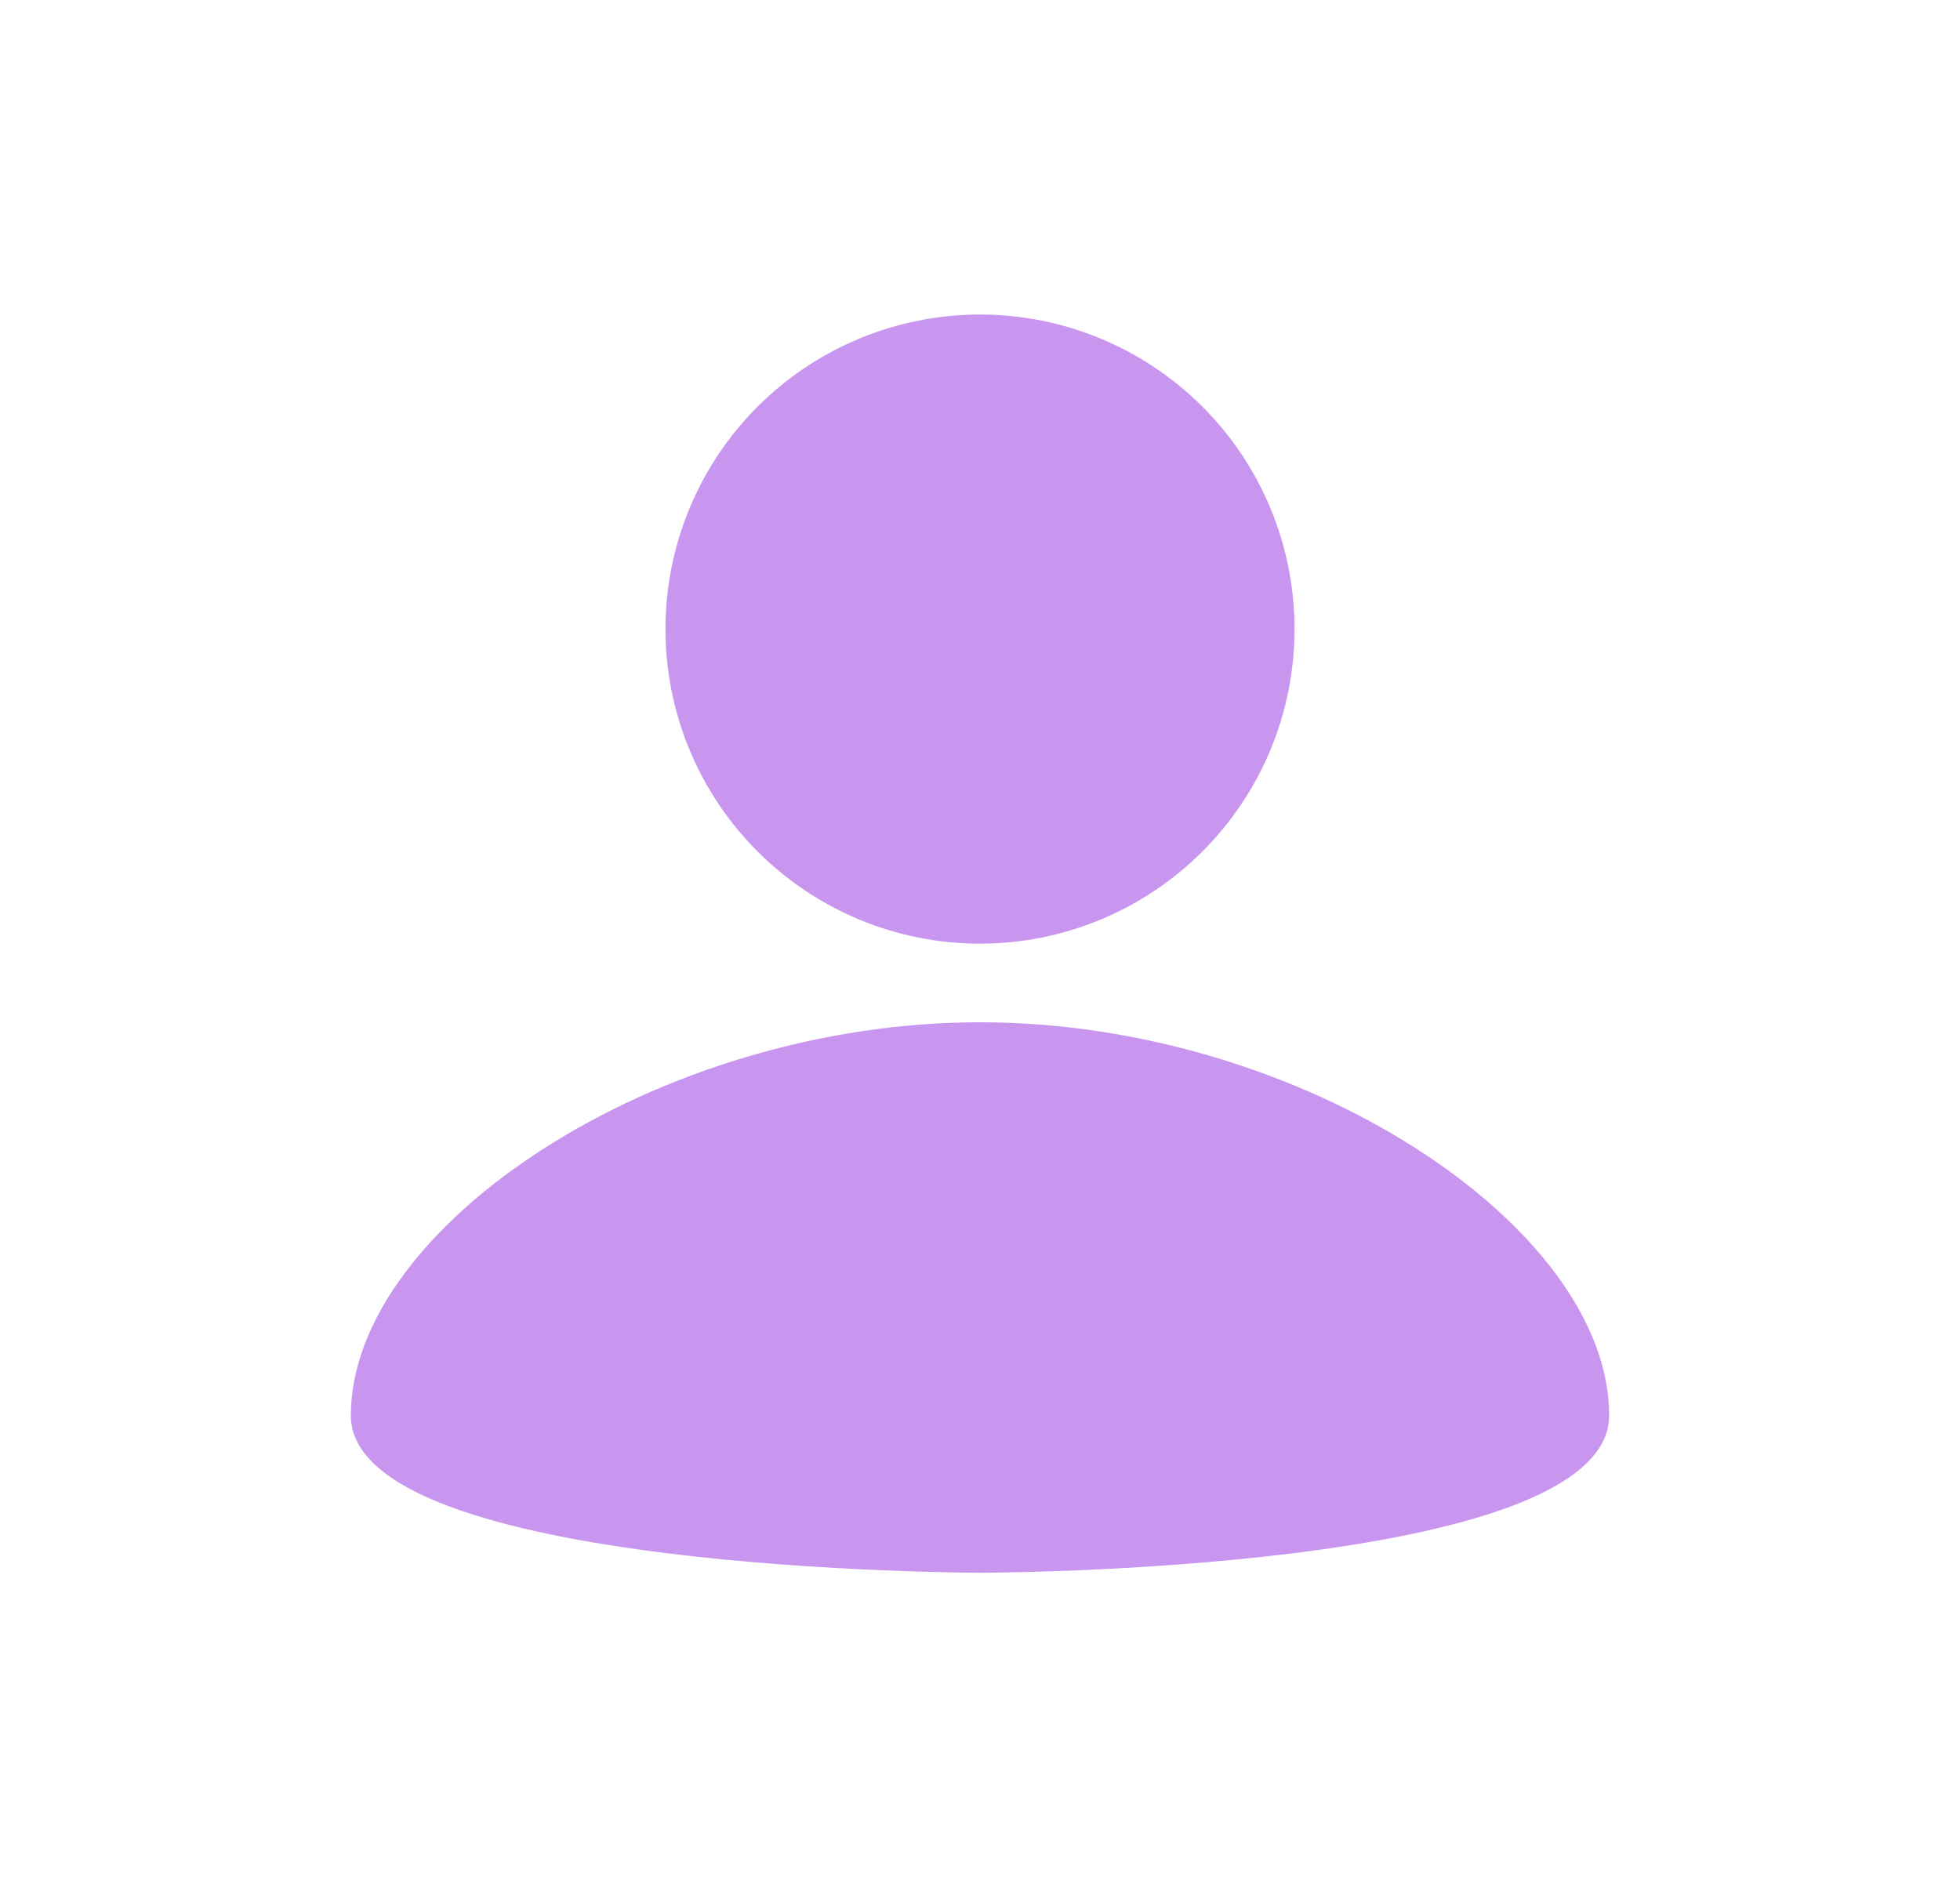 <svg width="27" height="26" viewBox="0 0 27 26" fill="none" xmlns="http://www.w3.org/2000/svg">
<path d="M13.5 4.333C14.649 4.333 15.751 4.79 16.564 5.602C17.377 6.415 17.833 7.517 17.833 8.666C17.833 9.816 17.377 10.918 16.564 11.73C15.751 12.543 14.649 13 13.5 13C12.351 13 11.248 12.543 10.436 11.73C9.623 10.918 9.167 9.816 9.167 8.666C9.167 7.517 9.623 6.415 10.436 5.602C11.248 4.79 12.351 4.333 13.5 4.333ZM13.5 21.666C13.5 21.666 22.167 21.666 22.167 19.5C22.167 16.9 17.942 14.083 13.5 14.083C9.058 14.083 4.833 16.9 4.833 19.5C4.833 21.666 13.5 21.666 13.5 21.666Z" fill="#C896EF"/>
</svg>
